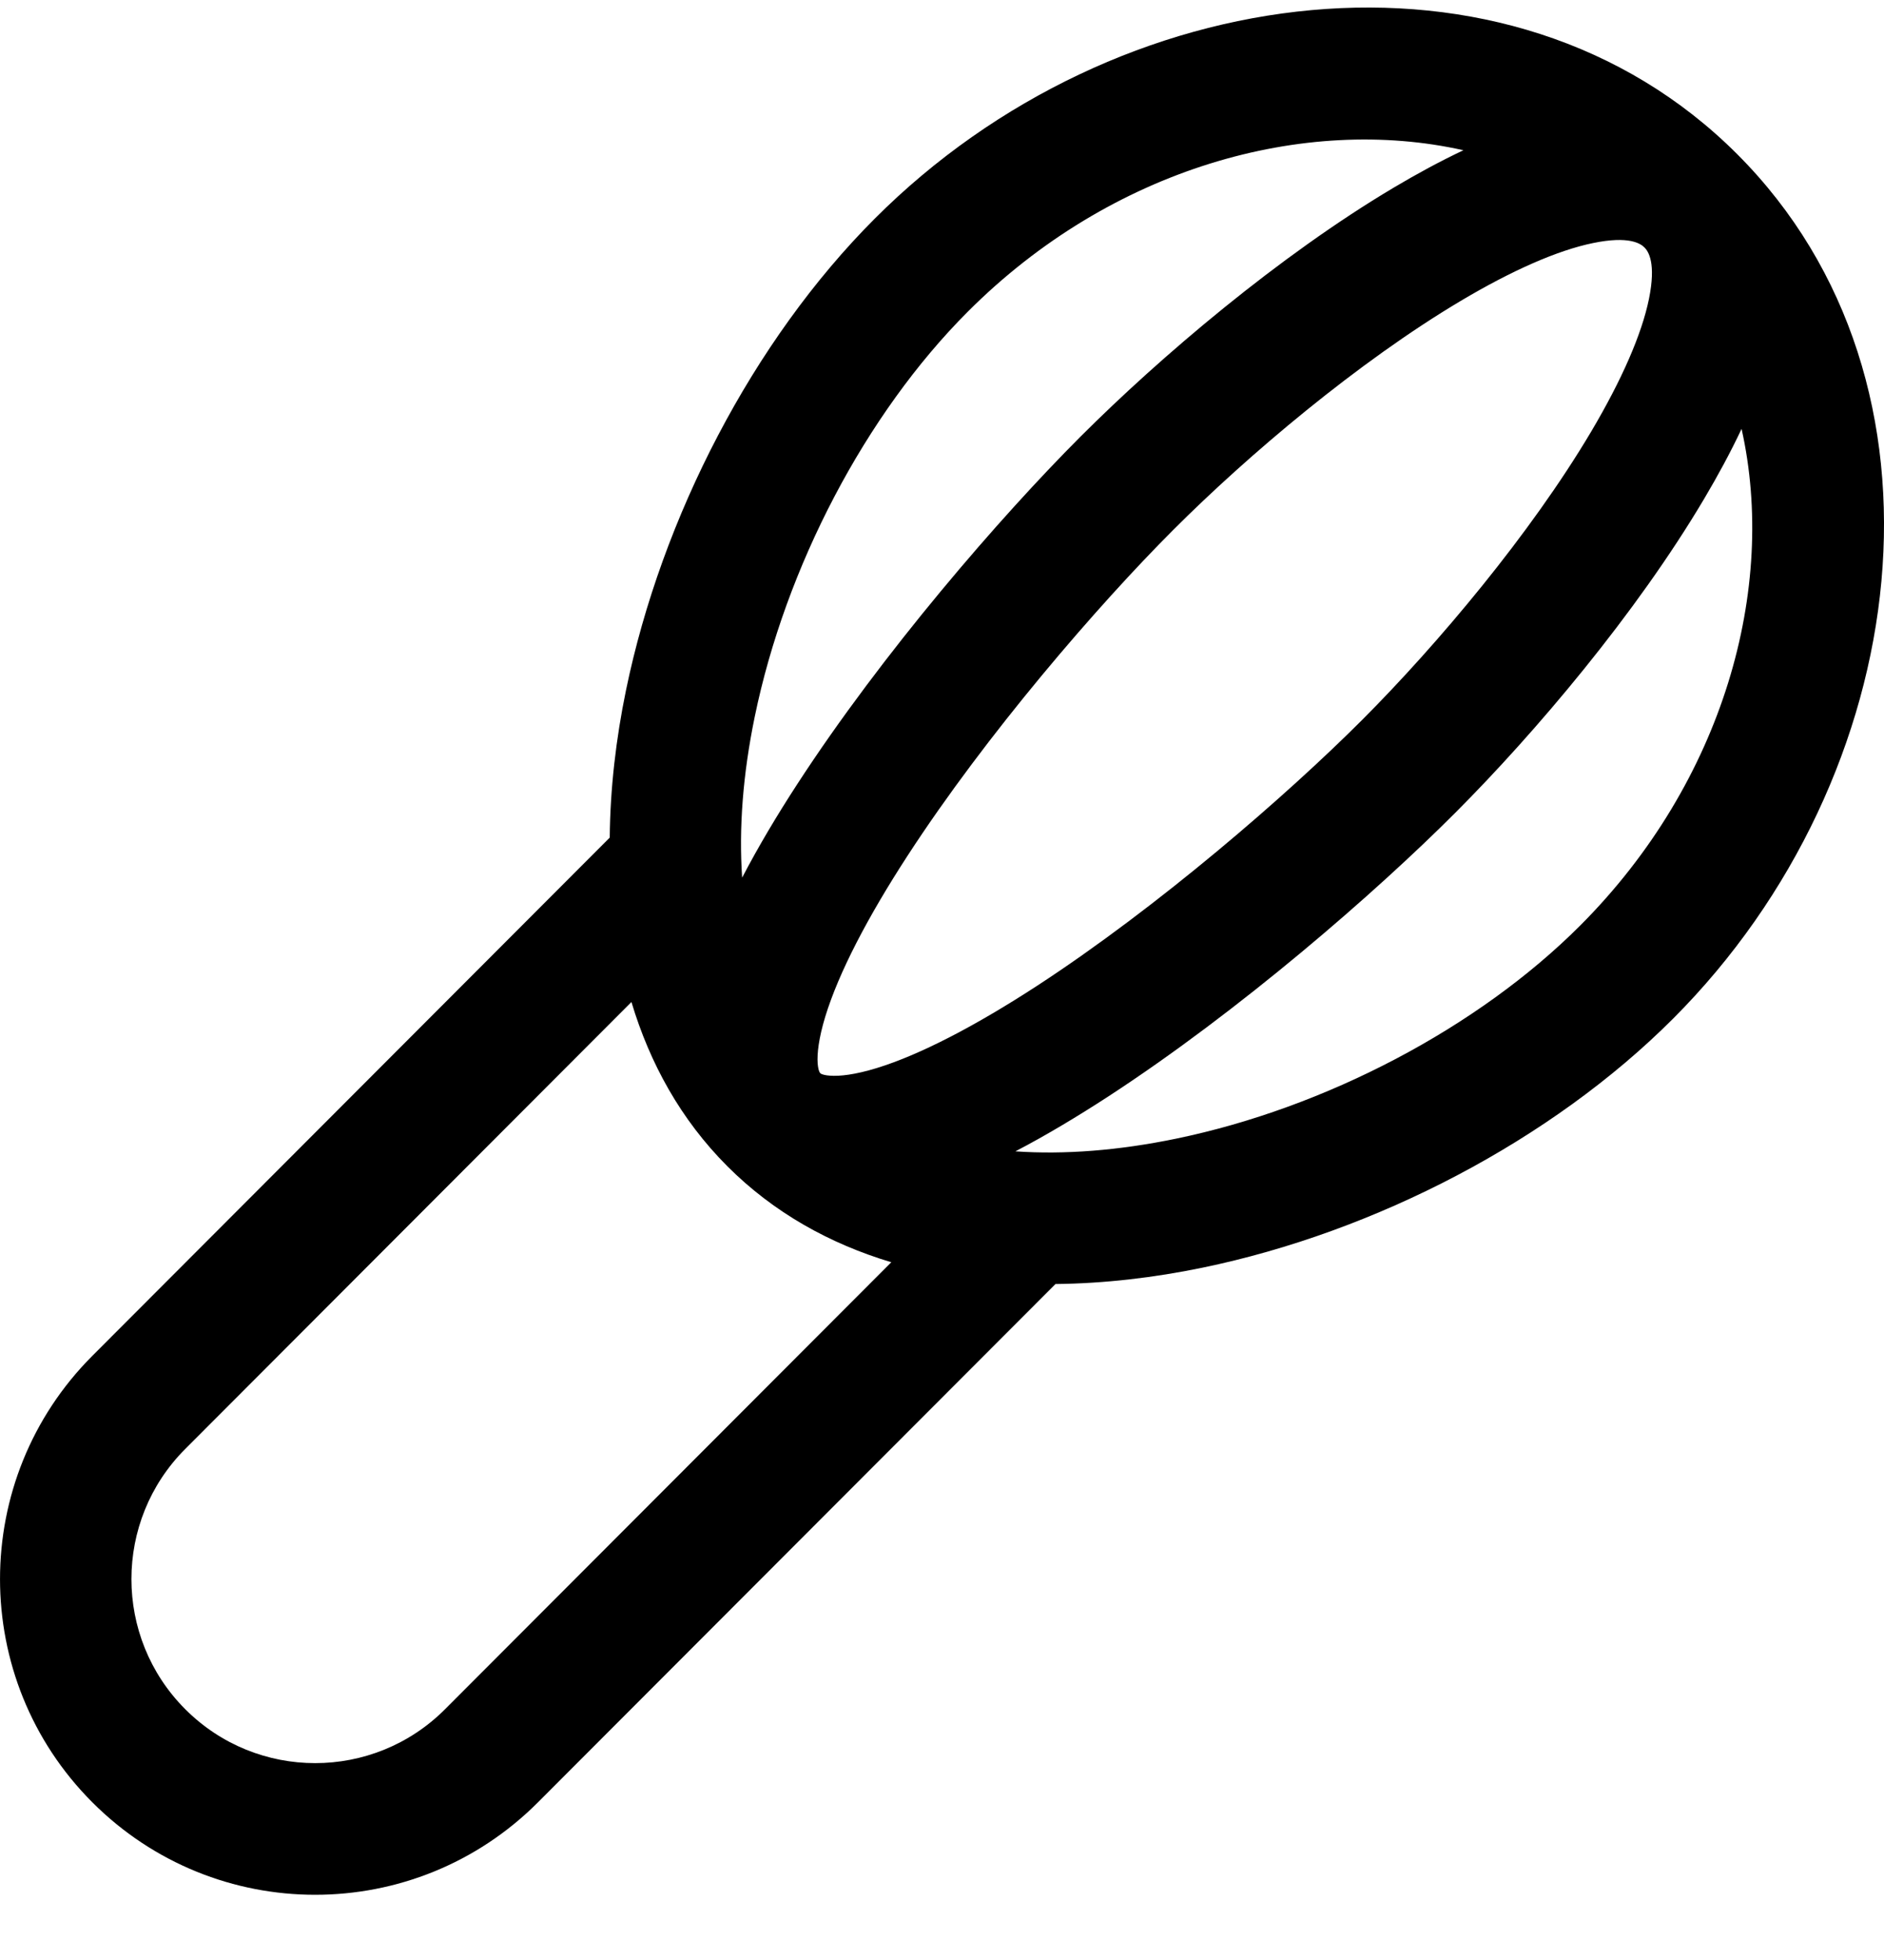 <svg width="25" height="26" viewBox="0 0 25 26" fill="none" xmlns="http://www.w3.org/2000/svg">
<path fill-rule="evenodd" clip-rule="evenodd" d="M19.419 1.993C17.313 1.52 14.749 2.225 12.841 4.136C11.483 5.495 10.424 7.524 10.015 9.508C9.858 10.269 9.803 10.988 9.848 11.642C10.063 11.23 10.312 10.813 10.578 10.404C11.707 8.666 13.27 6.861 14.332 5.798C15.395 4.734 16.973 3.393 18.494 2.489C18.797 2.309 19.108 2.14 19.419 1.993ZM23.055 2.048C20.031 -0.98 14.815 -0.311 11.607 2.901C9.991 4.519 8.78 6.863 8.307 9.155C8.174 9.799 8.097 10.46 8.091 11.111L1.225 17.986C-0.408 19.621 -0.408 22.273 1.225 23.908C2.858 25.544 5.506 25.544 7.139 23.908L14.006 17.033C14.656 17.026 15.314 16.949 15.957 16.816C18.247 16.343 20.587 15.129 22.203 13.511C25.41 10.299 26.079 5.076 23.055 2.048ZM21.822 3.283C21.769 3.23 21.615 3.126 21.14 3.224C20.671 3.32 20.069 3.584 19.384 3.991C18.025 4.799 16.561 6.036 15.565 7.033C14.568 8.031 13.088 9.742 12.04 11.356C11.512 12.169 11.128 12.906 10.951 13.486C10.863 13.775 10.841 13.978 10.85 14.107C10.855 14.167 10.865 14.2 10.872 14.215C10.877 14.228 10.881 14.232 10.884 14.235C10.887 14.239 10.891 14.242 10.904 14.248C10.919 14.254 10.952 14.265 11.013 14.269C11.141 14.279 11.344 14.257 11.632 14.169C12.212 13.991 12.948 13.606 13.76 13.078C15.371 12.028 17.08 10.546 18.077 9.548C19.072 8.551 20.308 7.085 21.115 5.724C21.521 5.038 21.785 4.435 21.881 3.966C21.978 3.49 21.874 3.336 21.822 3.283ZM13.474 15.273C13.886 15.058 14.302 14.808 14.711 14.542C16.446 13.412 18.248 11.846 19.31 10.783C20.373 9.719 21.712 8.138 22.614 6.616C22.795 6.311 22.963 6.001 23.11 5.689C23.582 7.798 22.877 10.366 20.97 12.276C19.613 13.635 17.586 14.696 15.605 15.105C14.845 15.262 14.127 15.318 13.474 15.273ZM11.827 16.744C11.014 16.5 10.268 16.088 9.651 15.47C9.034 14.852 8.623 14.106 8.379 13.292L2.458 19.221C1.506 20.174 1.506 21.72 2.458 22.673C3.41 23.627 4.954 23.627 5.906 22.673L11.827 16.744Z" fill="black"/>
</svg>
